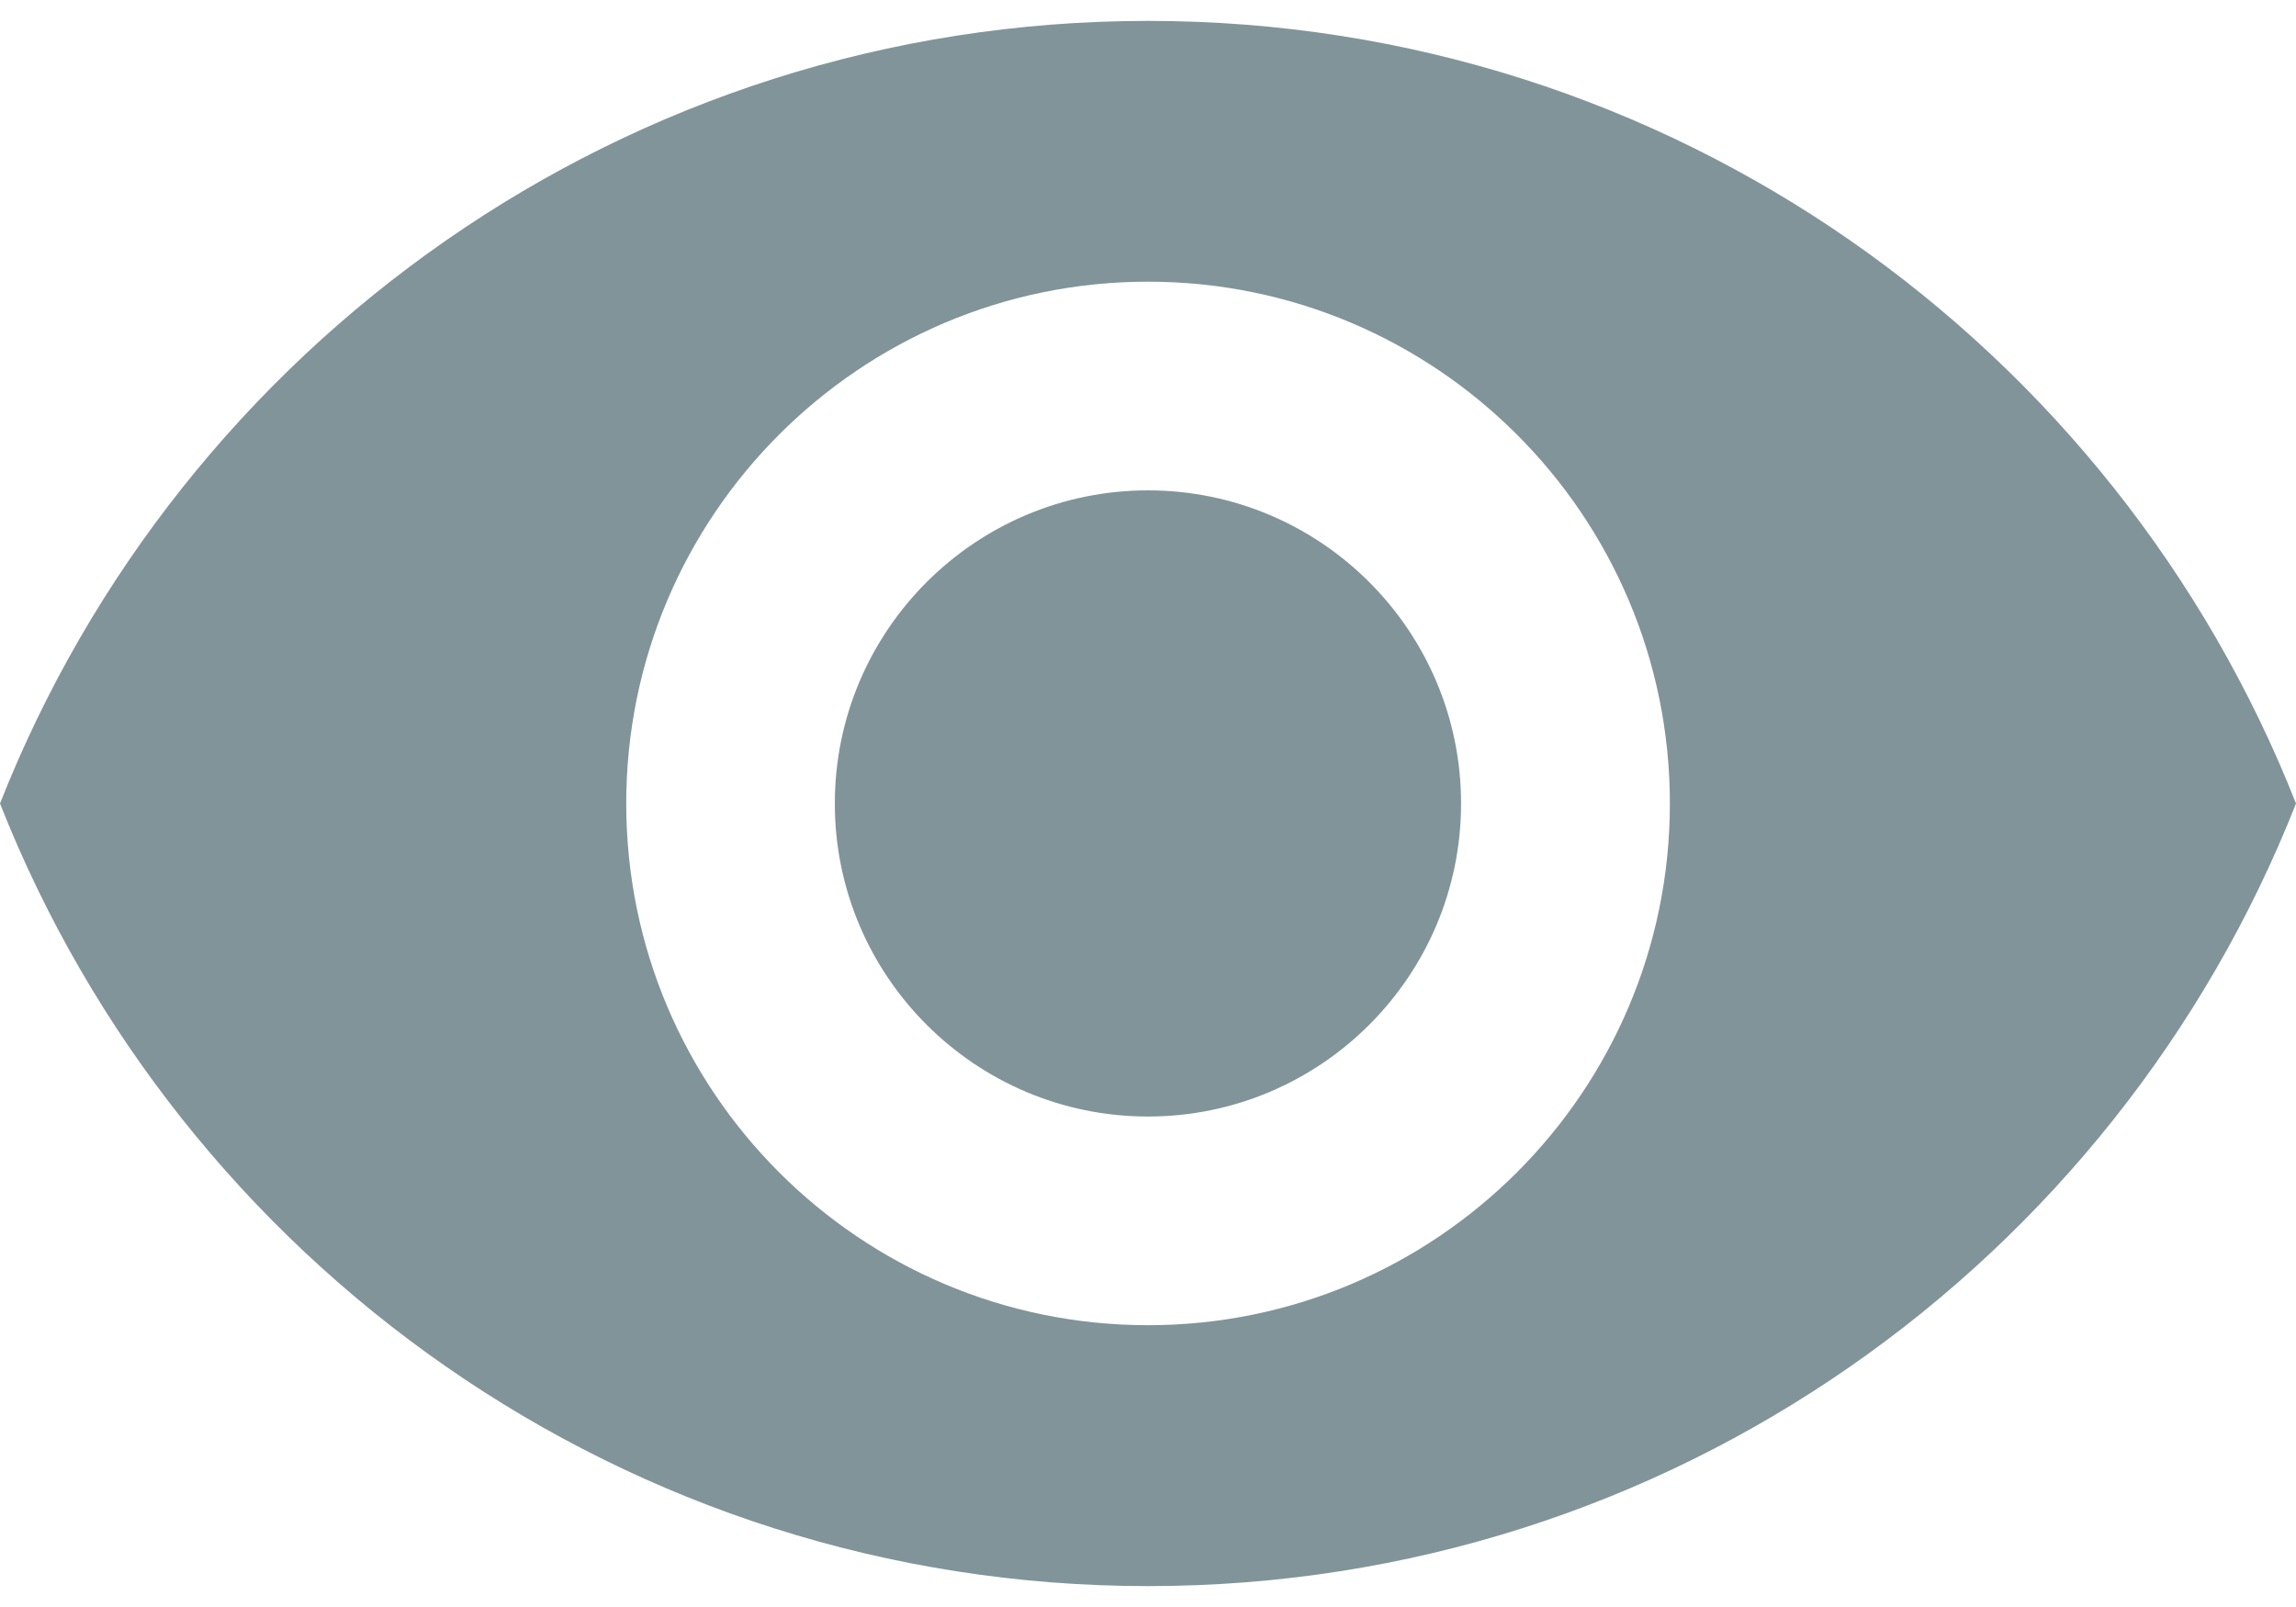 <svg width="20" height="14" viewBox="0 0 20 14" fill="none" xmlns="http://www.w3.org/2000/svg">
<path d="M10 4.272C8.495 4.272 7.272 5.495 7.272 7C7.272 8.504 8.495 9.727 10 9.727C11.504 9.727 12.727 8.504 12.727 7C12.727 5.495 11.504 4.272 10 4.272Z" fill="#81949A"/>
<path d="M10 0.182C5.455 0.182 1.573 3.009 0 7C1.573 10.991 5.455 13.818 10 13.818C14.55 13.818 18.427 10.991 20 7C18.427 3.009 14.55 0.182 10 0.182ZM10 11.545C7.491 11.545 5.455 9.509 5.455 7C5.455 4.491 7.491 2.454 10 2.454C12.509 2.454 14.546 4.491 14.546 7C14.546 9.509 12.509 11.545 10 11.545Z" fill="#81949A"/>
</svg>
